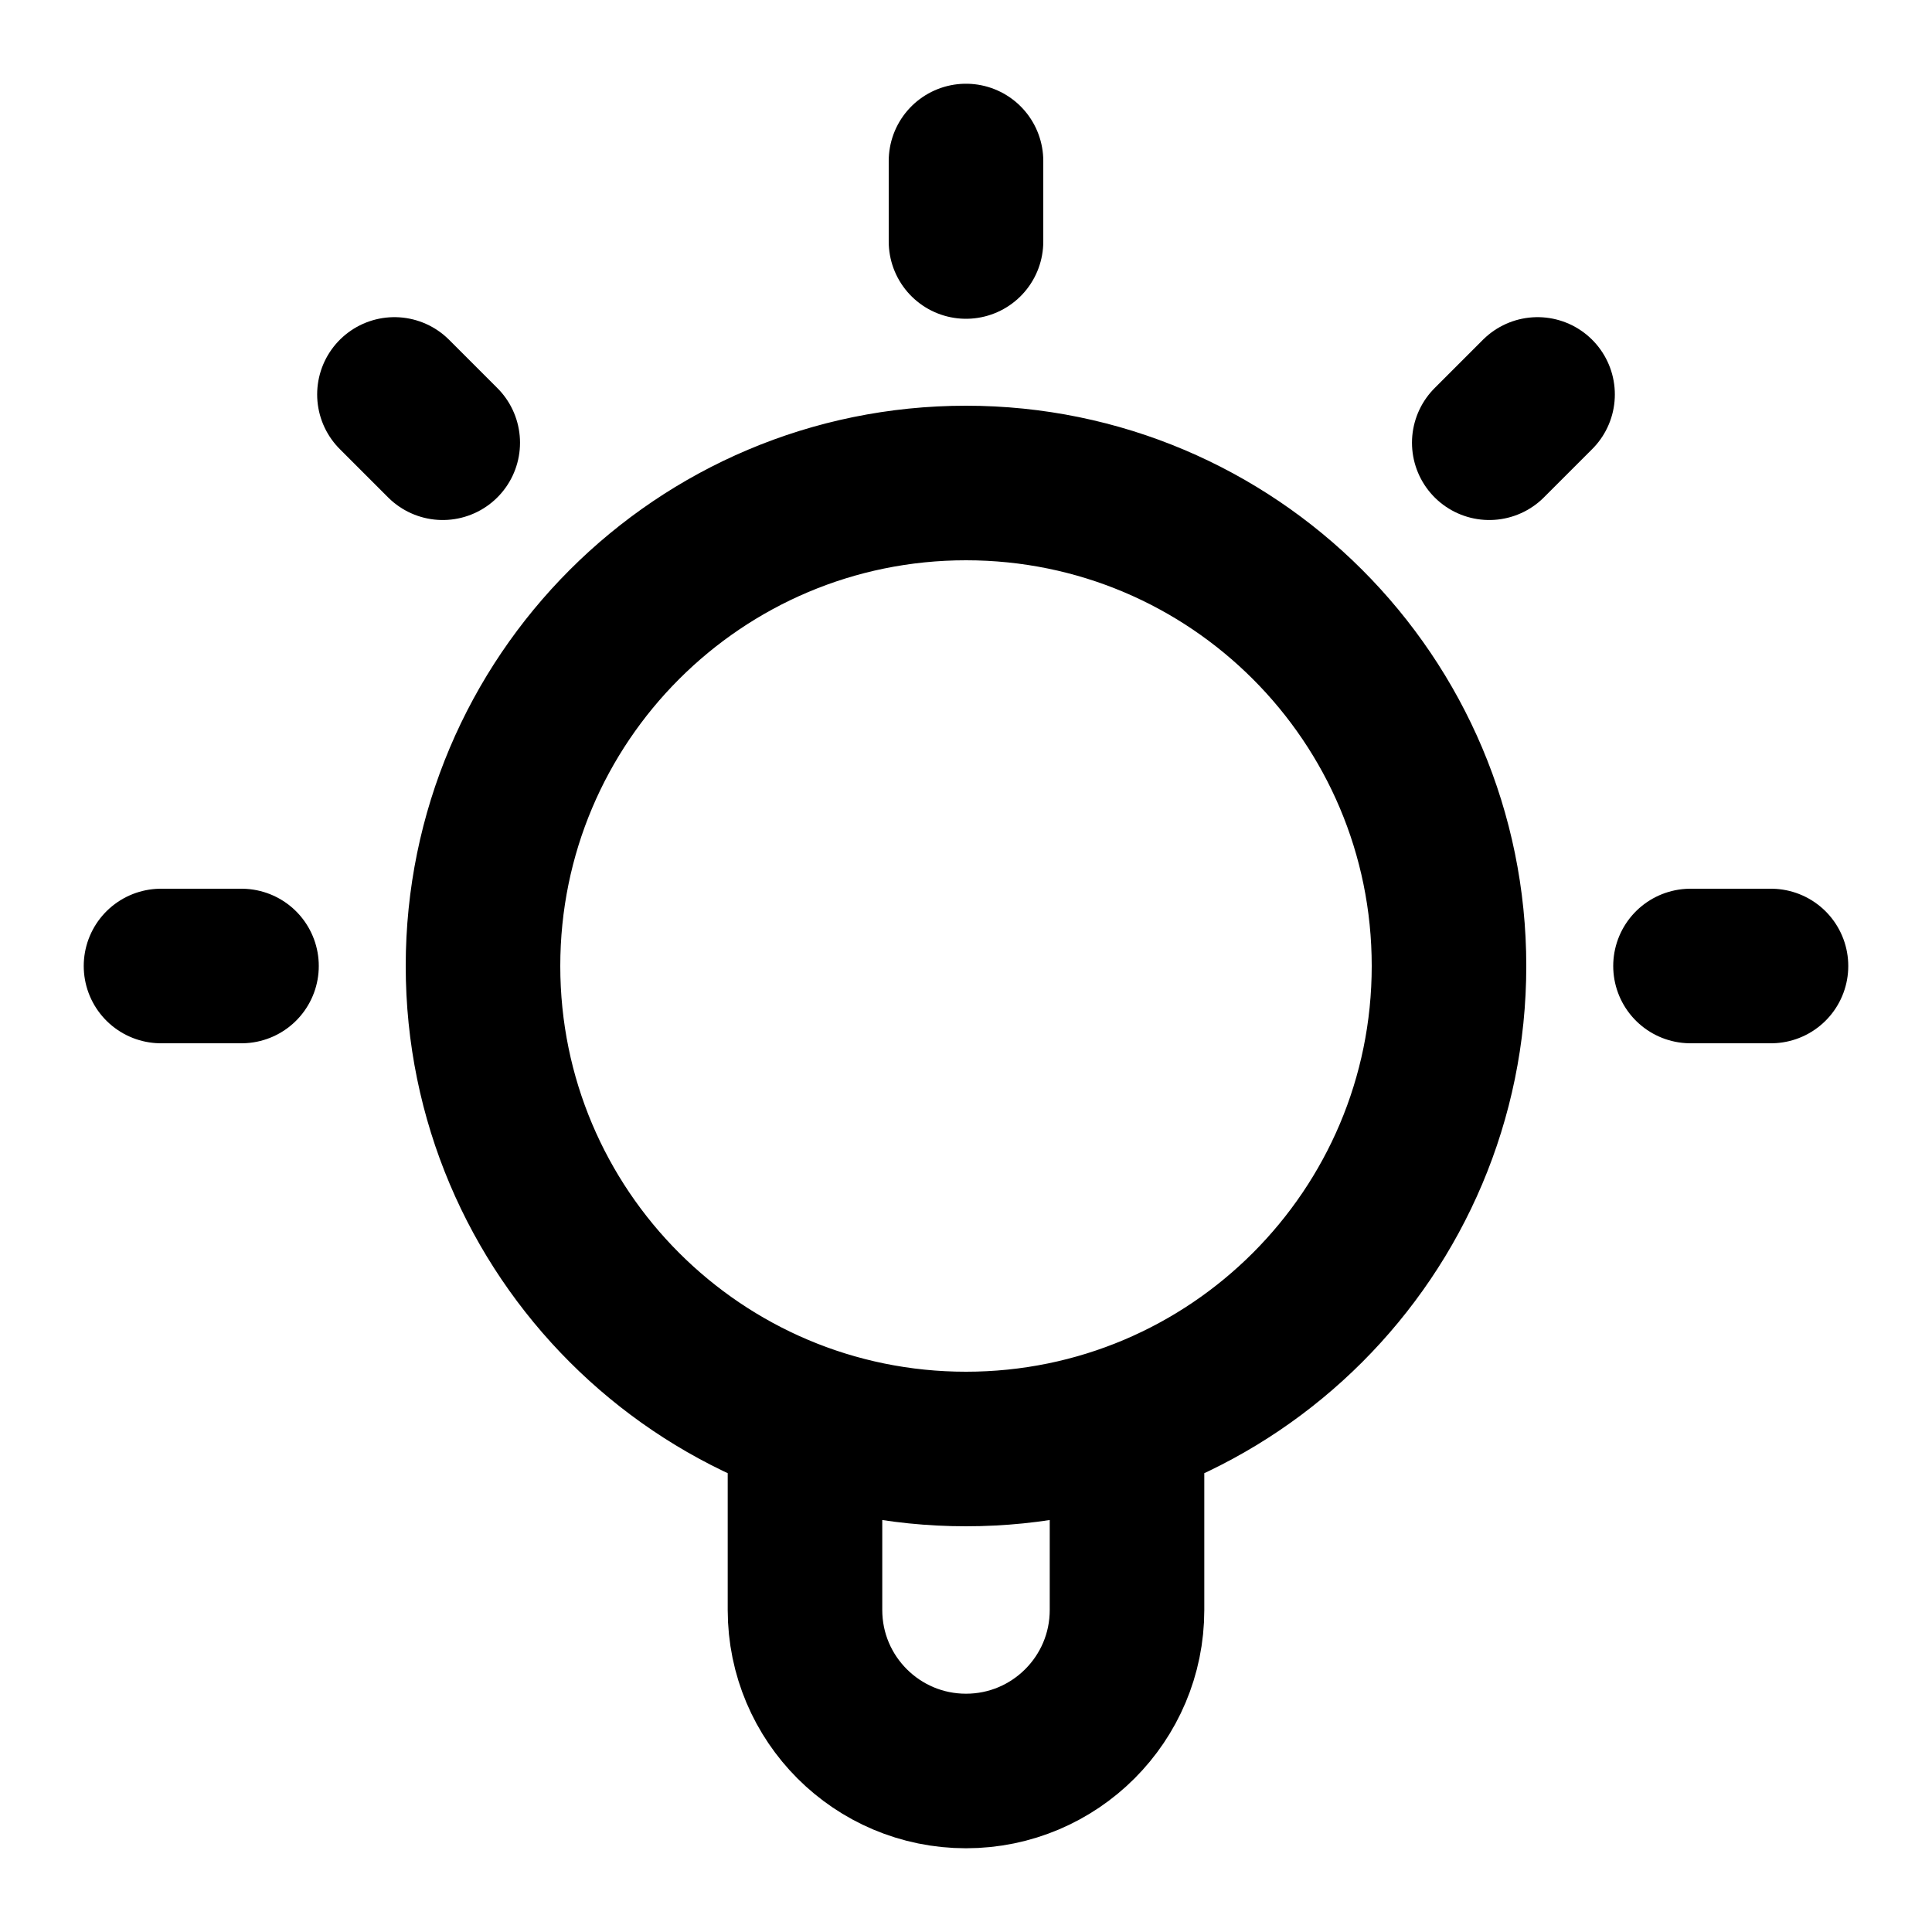<svg width="50" height="50" viewBox="0 0 50 50" fill="none" xmlns="http://www.w3.org/2000/svg">
<path d="M20.833 36.789V41.666C20.833 43.968 22.699 45.833 25 45.833C27.301 45.833 29.167 43.968 29.167 41.666V36.789M25 4.167V6.25M6.25 25H4.167M11.458 11.458L10.208 10.208M38.542 11.458L39.792 10.208M45.833 25H43.75M37.5 25C37.5 31.903 31.904 37.5 25 37.5C18.096 37.5 12.5 31.903 12.5 25C12.5 18.096 18.096 12.5 25 12.5C31.904 12.5 37.5 18.096 37.5 25Z" stroke="black" stroke-width="4" stroke-linecap="round" stroke-linejoin="round"/>
</svg>

